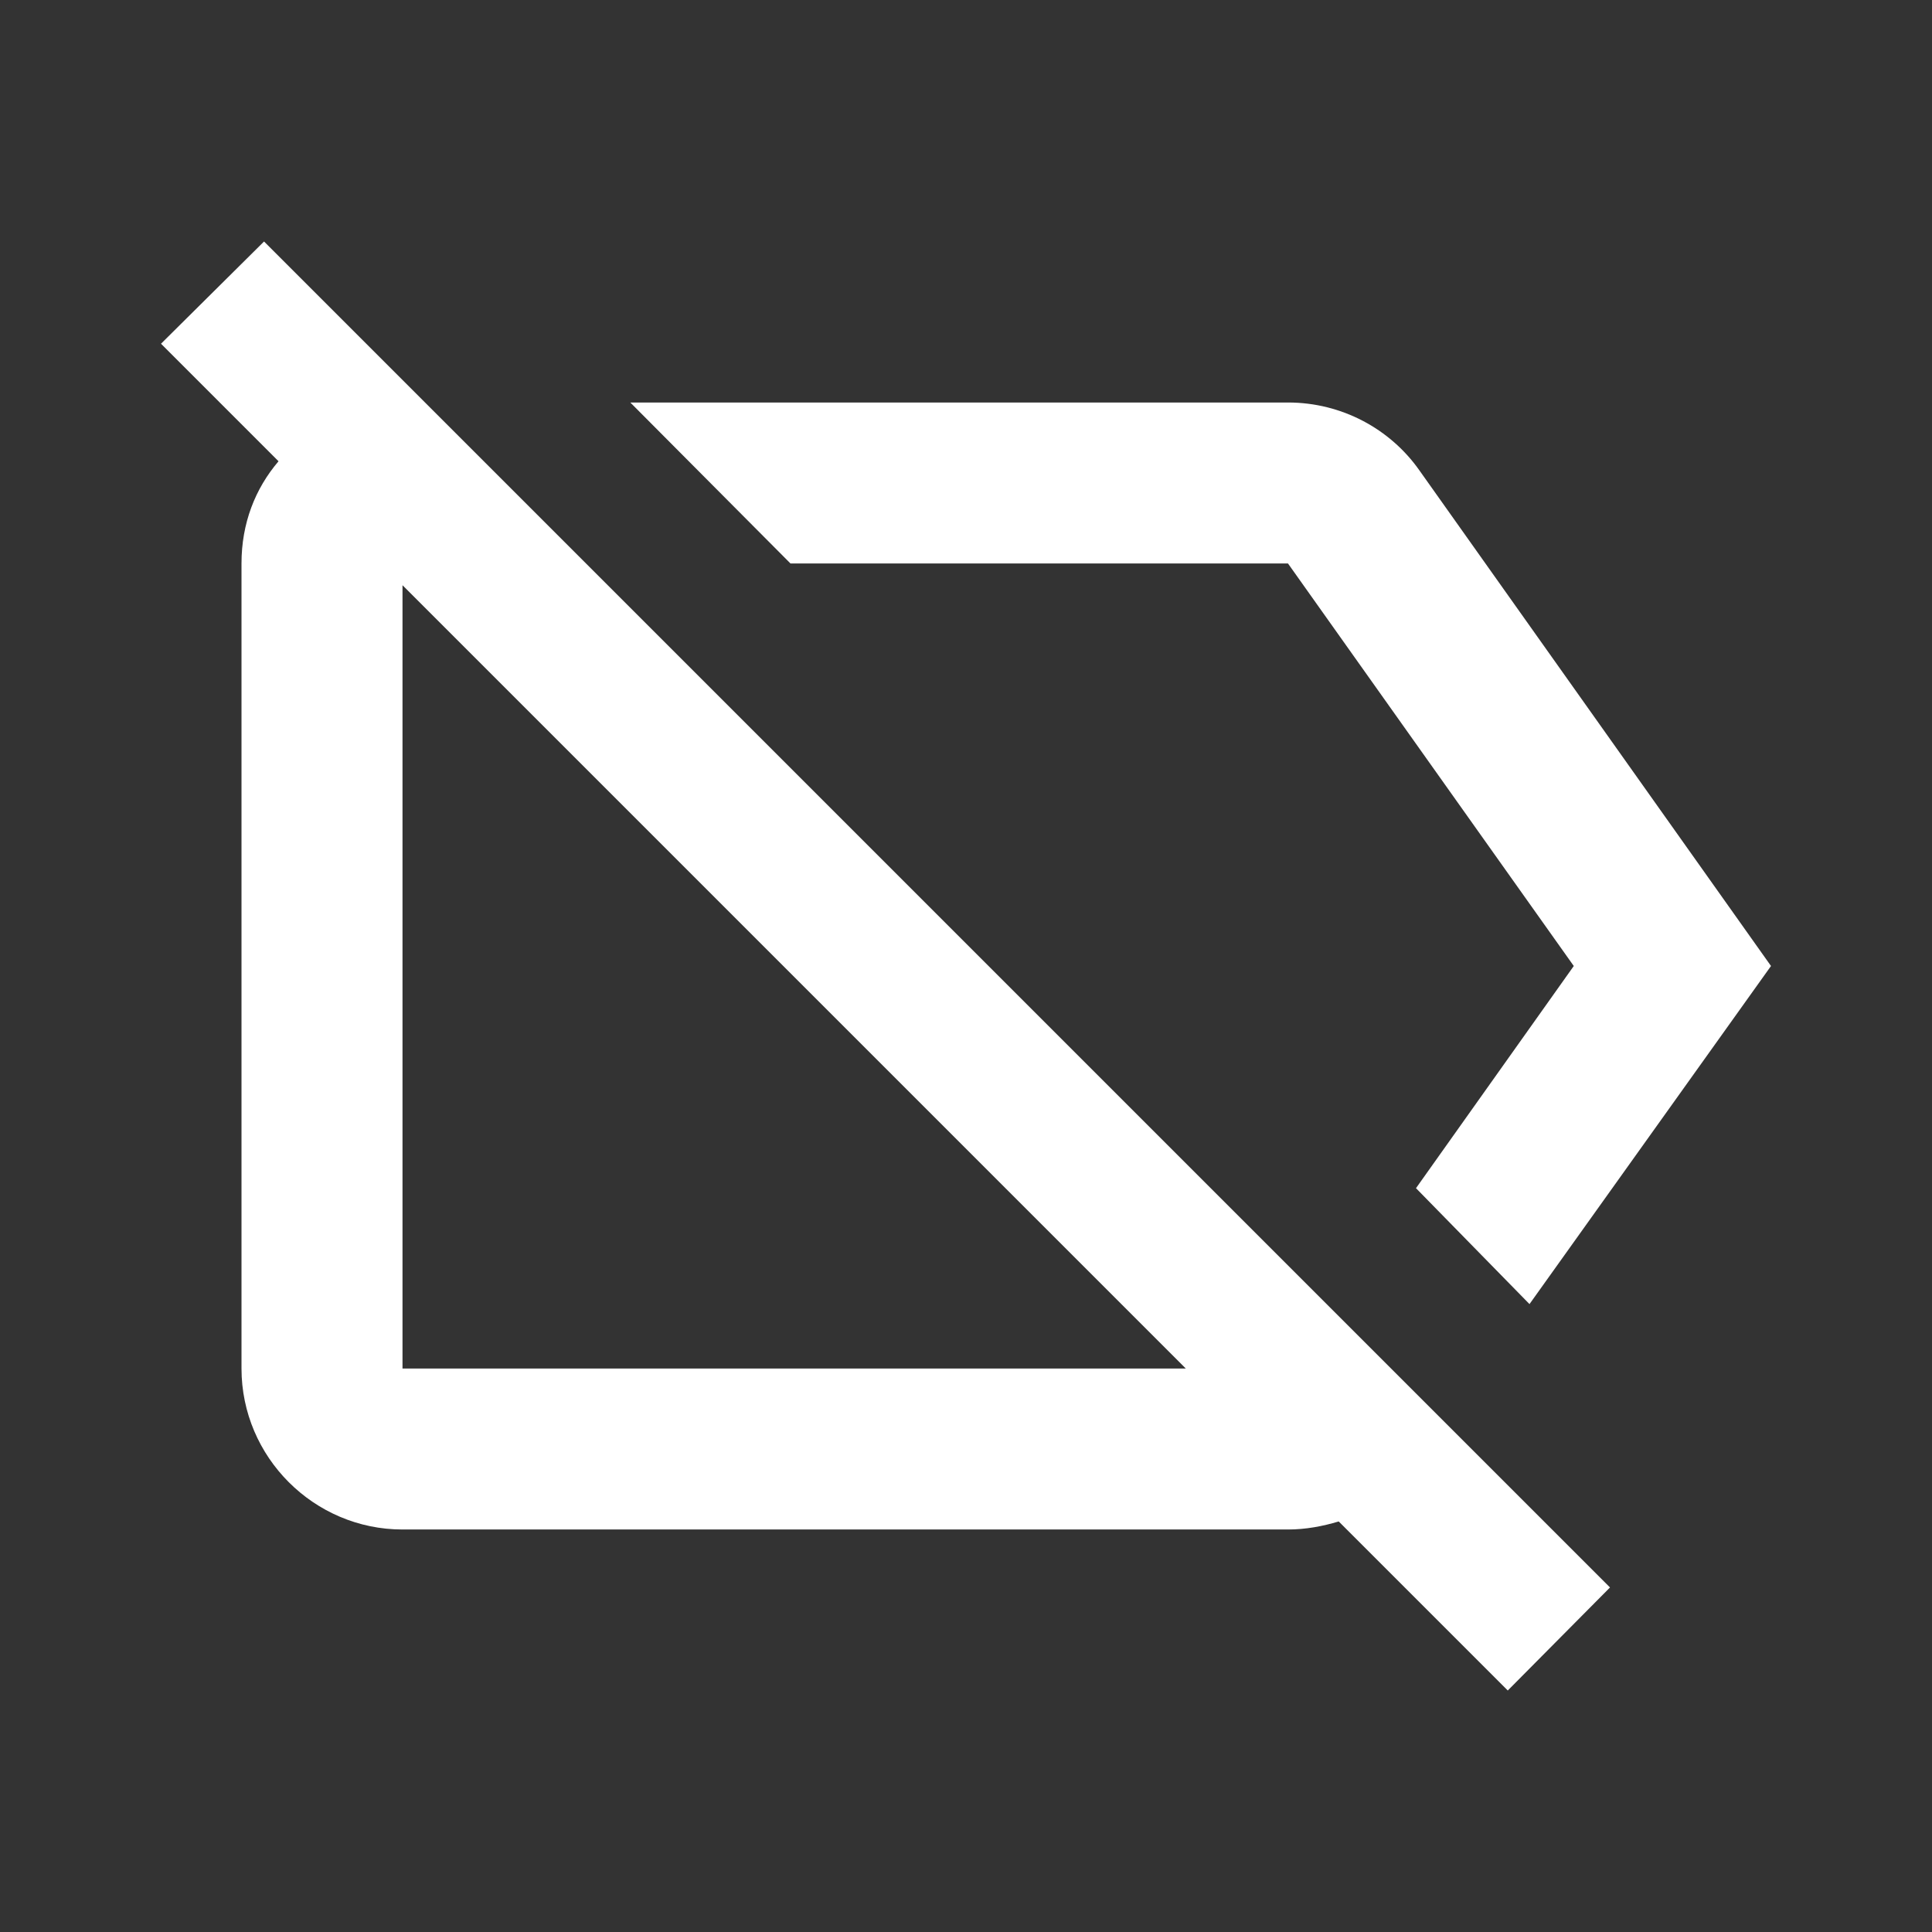<?xml version="1.0" encoding="UTF-8"?><!DOCTYPE svg PUBLIC "-//W3C//DTD SVG 1.1//EN" "http://www.w3.org/Graphics/SVG/1.1/DTD/svg11.dtd"><svg xmlns="http://www.w3.org/2000/svg" xmlns:xlink="http://www.w3.org/1999/xlink" version="1.1" width="512" height="512" viewBox="0 0 512 512"><rect x="0" y="0" width="512" height="512" fill="#333333" stroke="none"/>    <path fill="#ffffff" transform="scale(1, -1) translate(0, -448)" glyph-name="label-off-outline" unicode="&#xFACB;" horiz-adv-x="512" d=" M42.667 356.907L69.973 384L426.667 27.307L399.573 0L354.773 44.8C350.507 43.52 346.027 42.667 341.333 42.667H106.667C83.2 42.667 64 61.867 64 85.333V298.667C64 309.333 67.627 318.507 73.813 325.76L42.667 356.907M106.667 85.333H314.24L106.667 292.907V85.333M417.067 192L341.333 298.667H209.493L167.04 341.333H341.333C355.627 341.333 368.427 334.293 376.107 323.413L469.333 192L405.333 102.4L375.253 133.12L417.067 192z" /></svg>